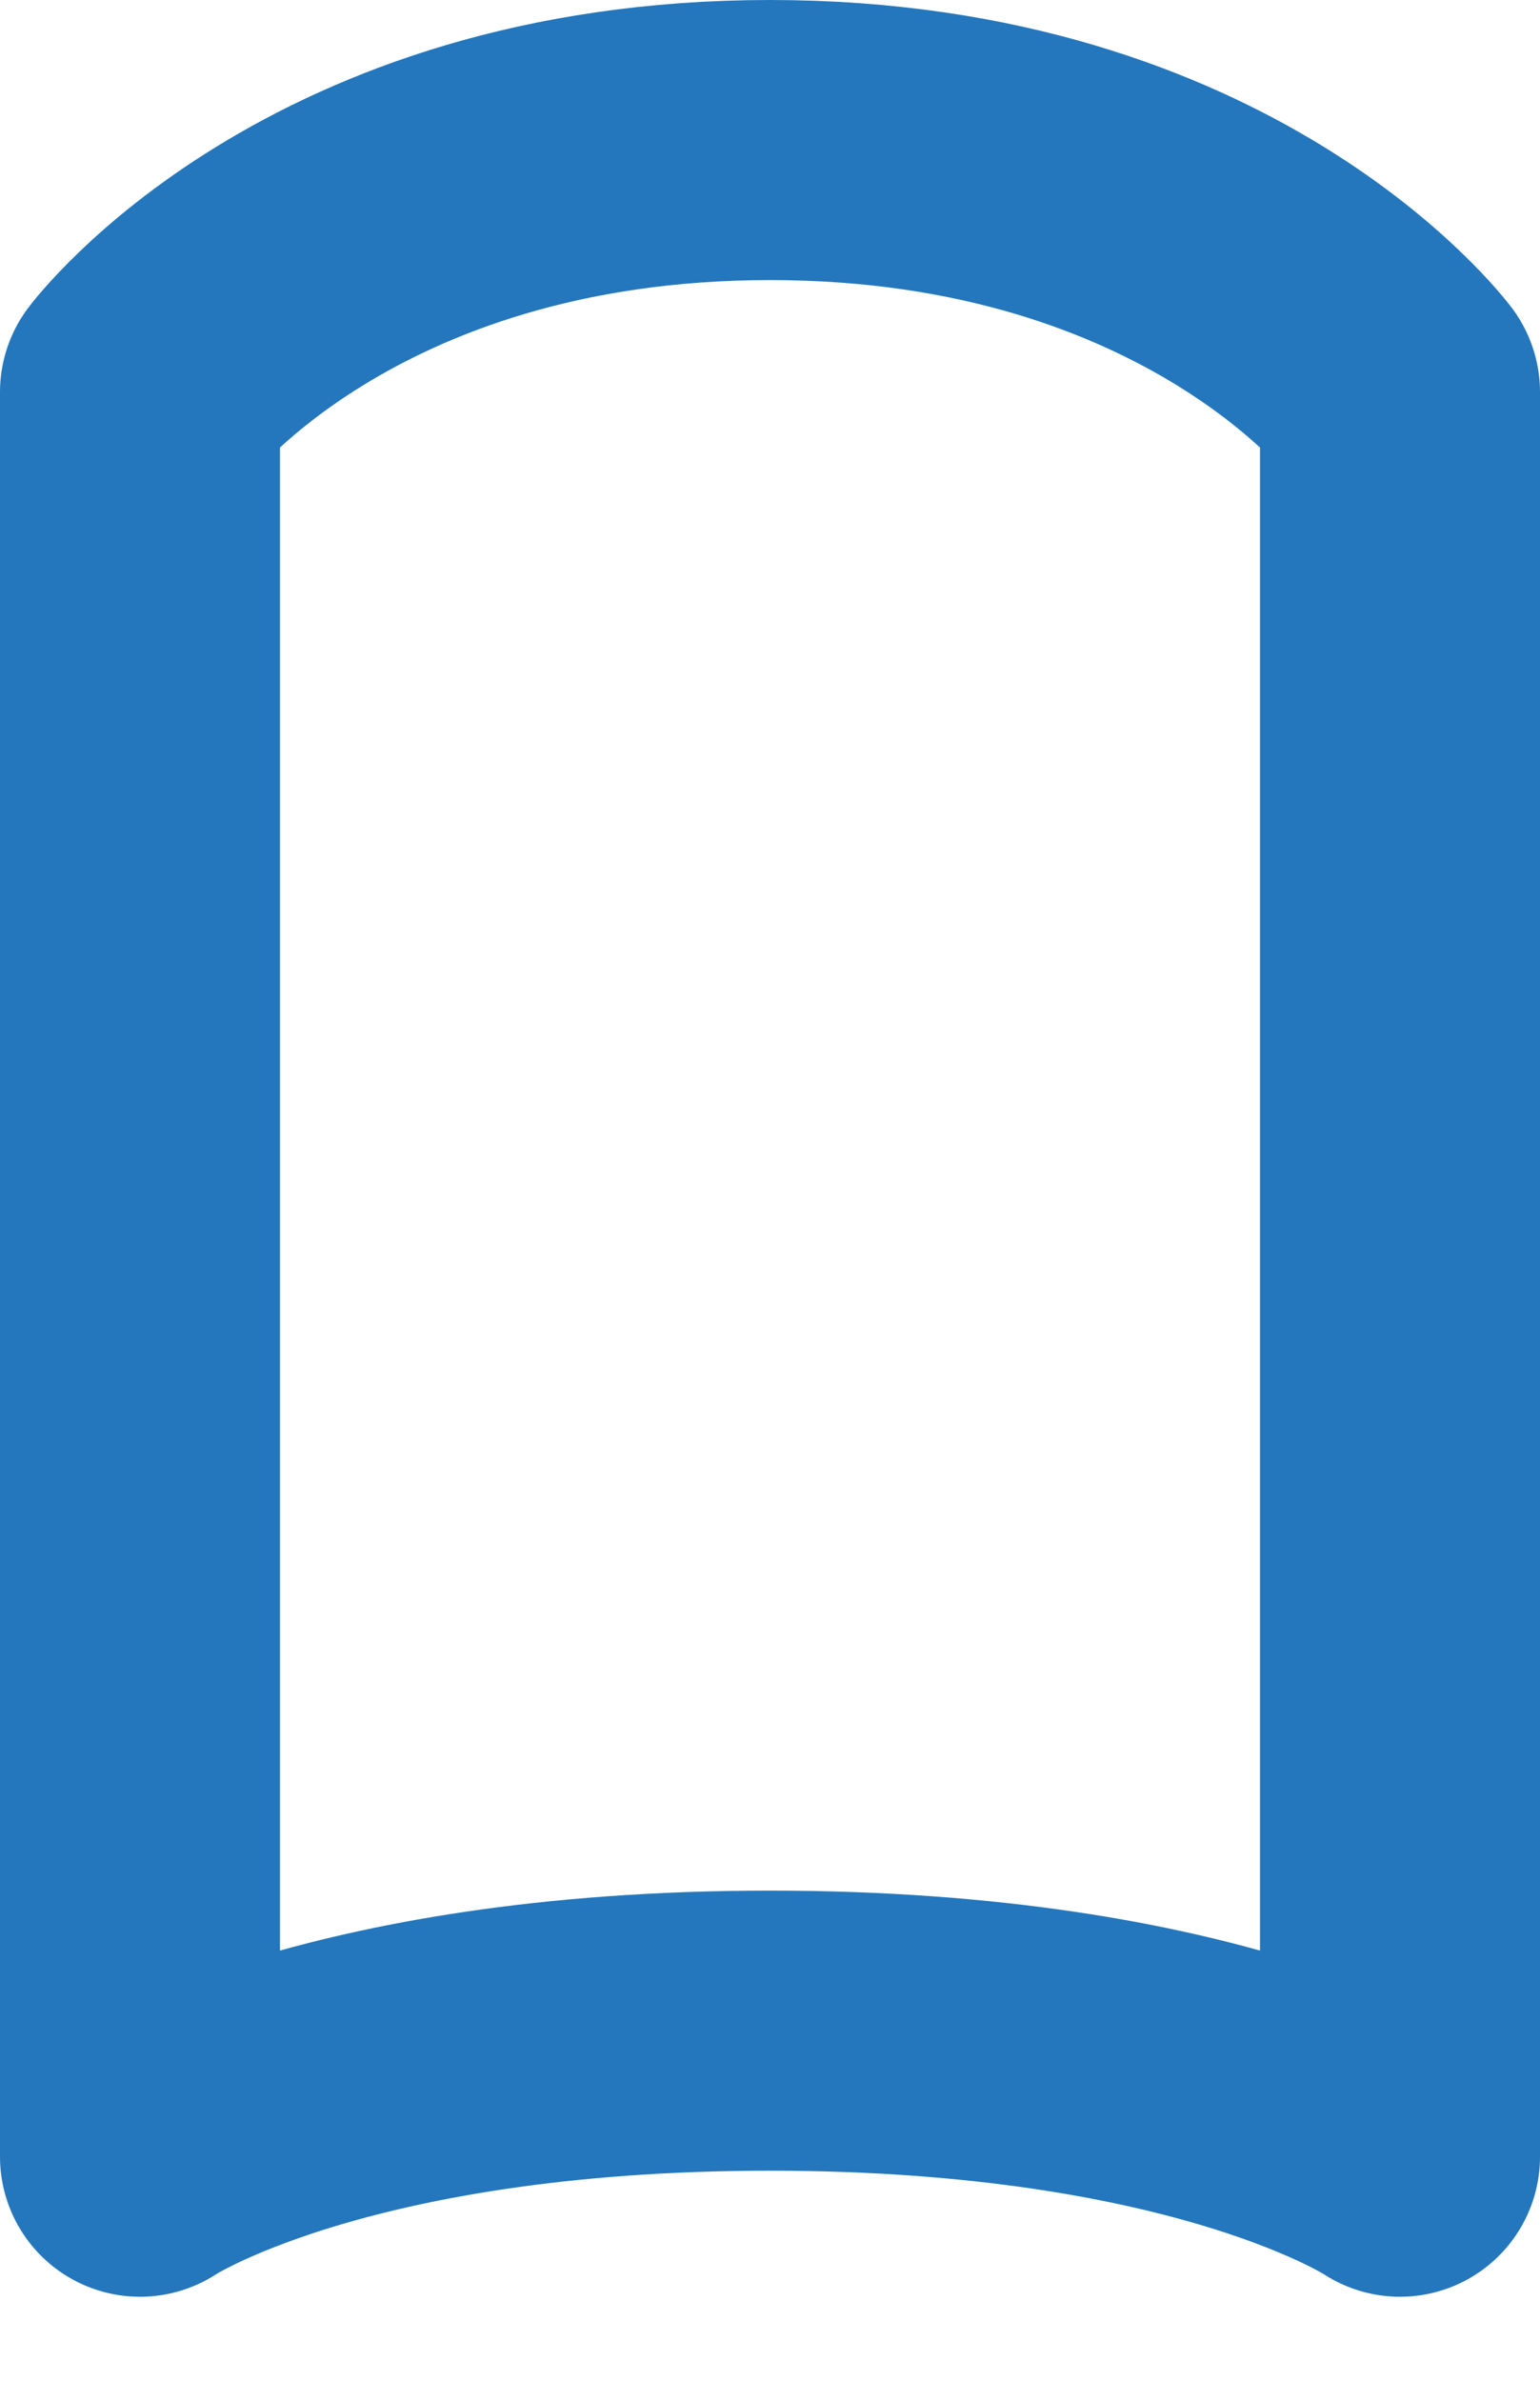 <svg width="11" height="17" viewBox="0 0 11 17" fill="none" xmlns="http://www.w3.org/2000/svg">
<path d="M1 2.8C1 2.8 2.35 1 5.5 1C8.65 1 10 2.8 10 2.8V15.4C10 15.4 8.65 14.5 5.5 14.5C2.35 14.5 1 15.4 1 15.4V2.8Z" stroke="#2477BC" stroke-width="2" stroke-linecap="round" stroke-linejoin="round"/>
</svg>

